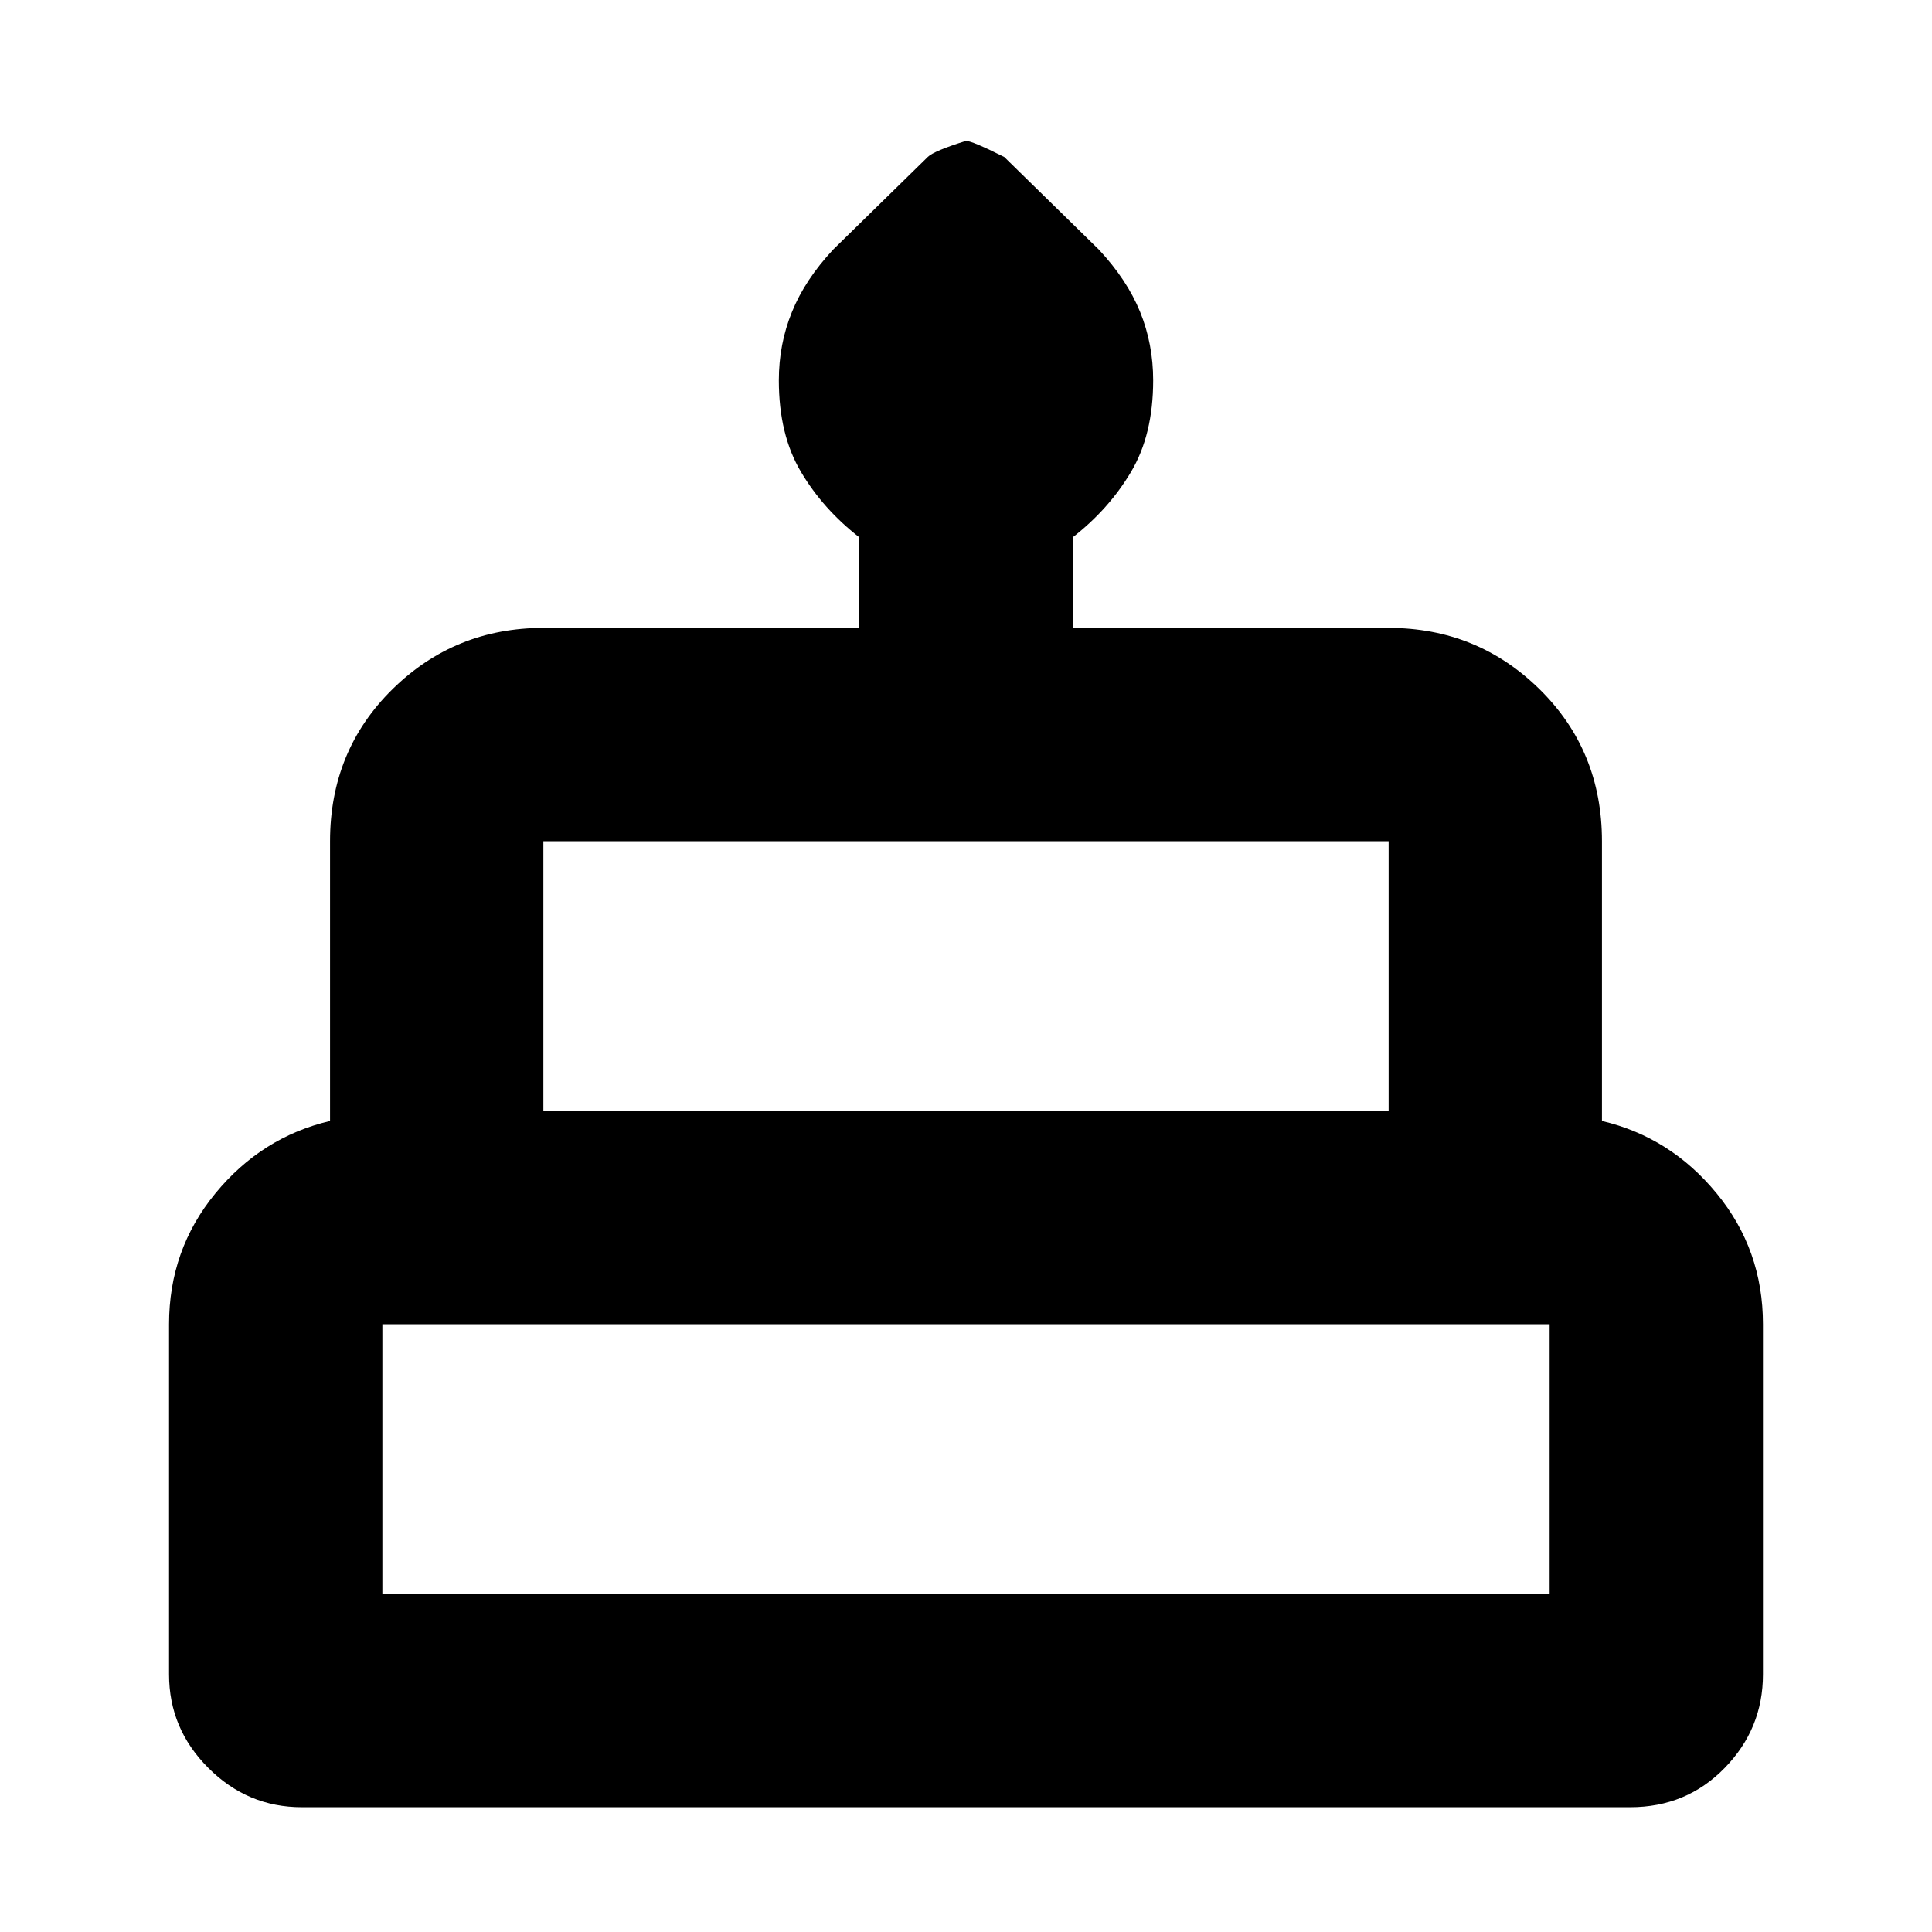 <svg xmlns="http://www.w3.org/2000/svg" height="24" width="24"><path d="M3.75 22.45Q3.075 22.45 2.588 21.962Q2.1 21.475 2.1 20.8V16.45Q2.1 15.525 2.675 14.825Q3.25 14.125 4.1 13.925V10.45Q4.1 9.325 4.875 8.562Q5.65 7.8 6.75 7.8H10.675V6.675Q10.225 6.325 9.95 5.862Q9.675 5.4 9.675 4.725Q9.675 4.275 9.838 3.875Q10 3.475 10.35 3.1L11.525 1.95Q11.6 1.875 12 1.75Q12.075 1.75 12.475 1.95L13.65 3.1Q14 3.475 14.163 3.875Q14.325 4.275 14.325 4.725Q14.325 5.4 14.05 5.862Q13.775 6.325 13.325 6.675V7.8H17.25Q18.35 7.8 19.125 8.562Q19.9 9.325 19.9 10.45V13.925Q20.75 14.125 21.325 14.825Q21.9 15.525 21.9 16.45V20.8Q21.9 21.475 21.425 21.962Q20.95 22.45 20.25 22.45ZM6.75 13.8H17.25V10.45Q17.25 10.45 17.25 10.45Q17.25 10.45 17.25 10.45H6.75Q6.75 10.45 6.75 10.45Q6.75 10.45 6.75 10.45ZM4.75 19.8H19.25V16.45Q19.25 16.45 19.25 16.45Q19.25 16.45 19.25 16.45H4.75Q4.75 16.45 4.75 16.45Q4.75 16.45 4.75 16.45ZM6.75 13.8Q6.75 13.8 6.75 13.8Q6.75 13.8 6.75 13.8H17.25Q17.25 13.8 17.25 13.8Q17.25 13.8 17.25 13.8ZM4.75 19.8Q4.75 19.8 4.75 19.8Q4.75 19.8 4.75 19.8H19.25Q19.25 19.8 19.25 19.8Q19.25 19.8 19.25 19.8ZM19.9 13.8H4.1H19.9Z"/></svg>